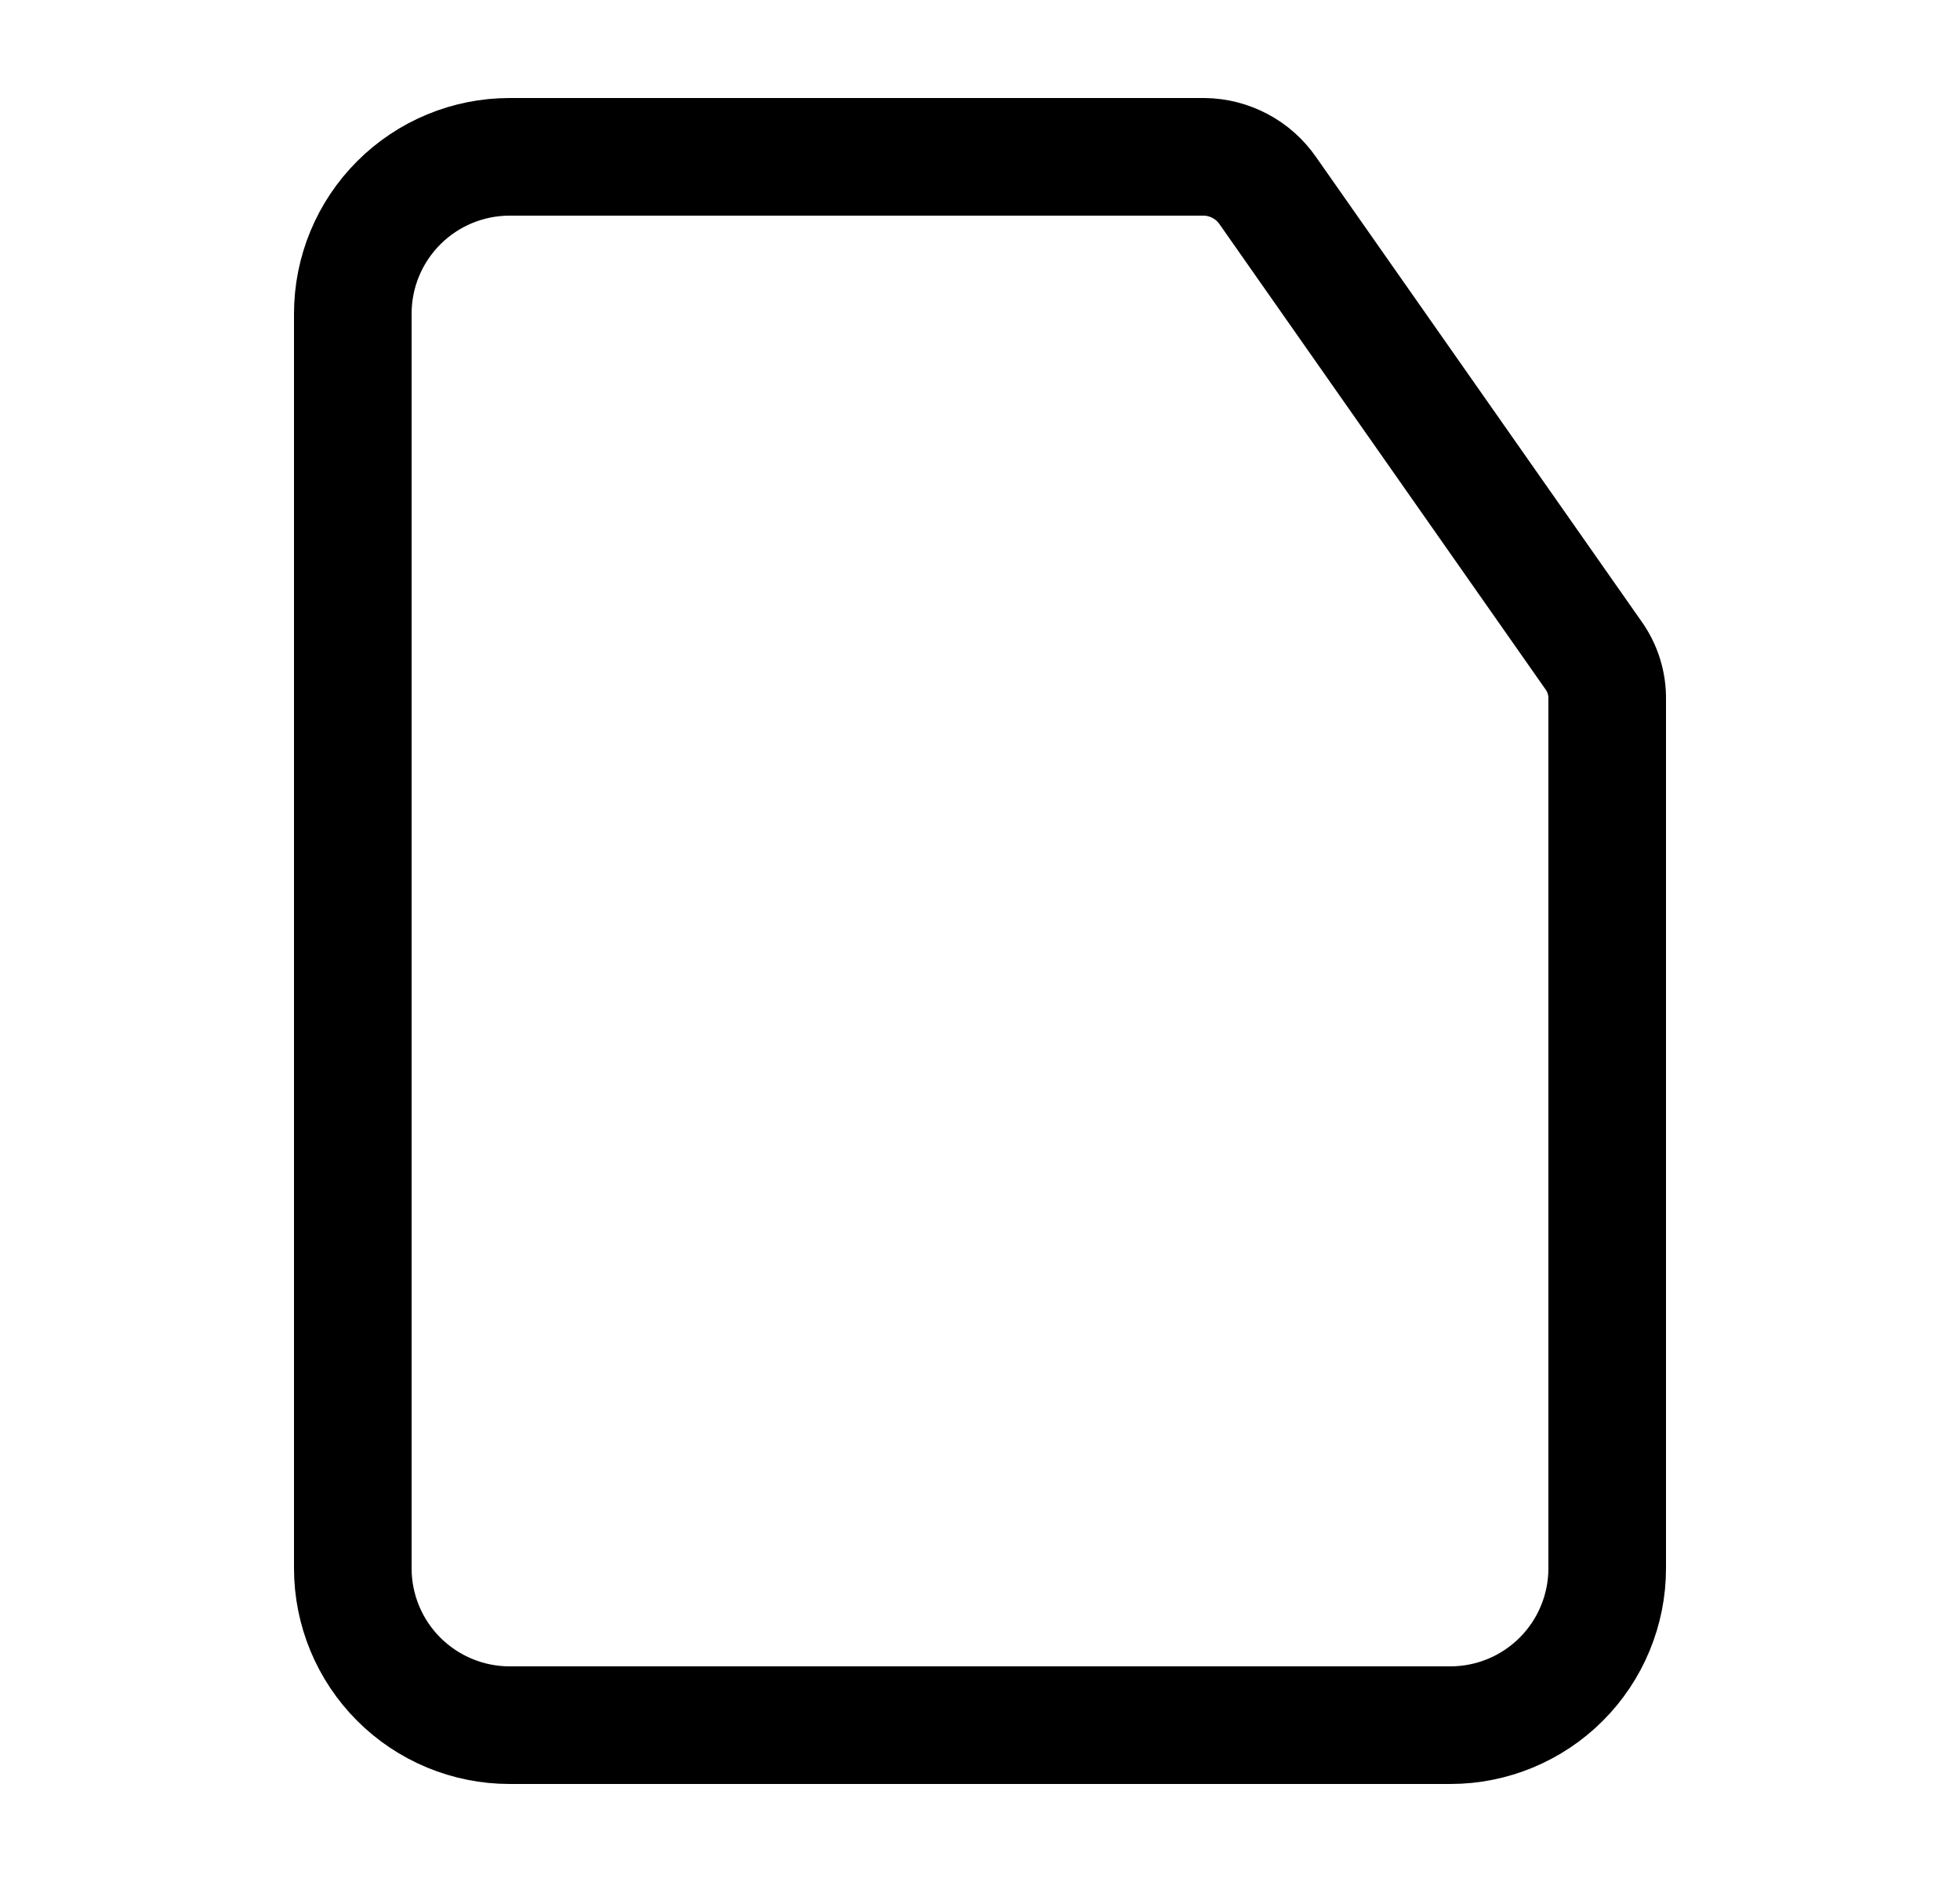 <svg width="25" height="24" viewBox="0 0 25 24" fill="none" xmlns="http://www.w3.org/2000/svg">
<path fill-rule="evenodd" clip-rule="evenodd" d="M15.36 2H6.5C5.97 2 5.461 2.211 5.086 2.586C4.711 2.961 4.5 3.47 4.5 4V20C4.5 20.53 4.711 21.039 5.086 21.414C5.461 21.789 5.97 22 6.5 22H18.5C19.03 22 19.539 21.789 19.914 21.414C20.289 21.039 20.5 20.53 20.5 20V8.92C20.504 8.715 20.44 8.515 20.32 8.35L16.17 2.43C16.079 2.299 15.958 2.191 15.817 2.117C15.676 2.042 15.52 2.002 15.36 2V2Z" stroke="black" stroke-width="1.5" stroke-linecap="round" stroke-linejoin="bevel"/>
</svg>
